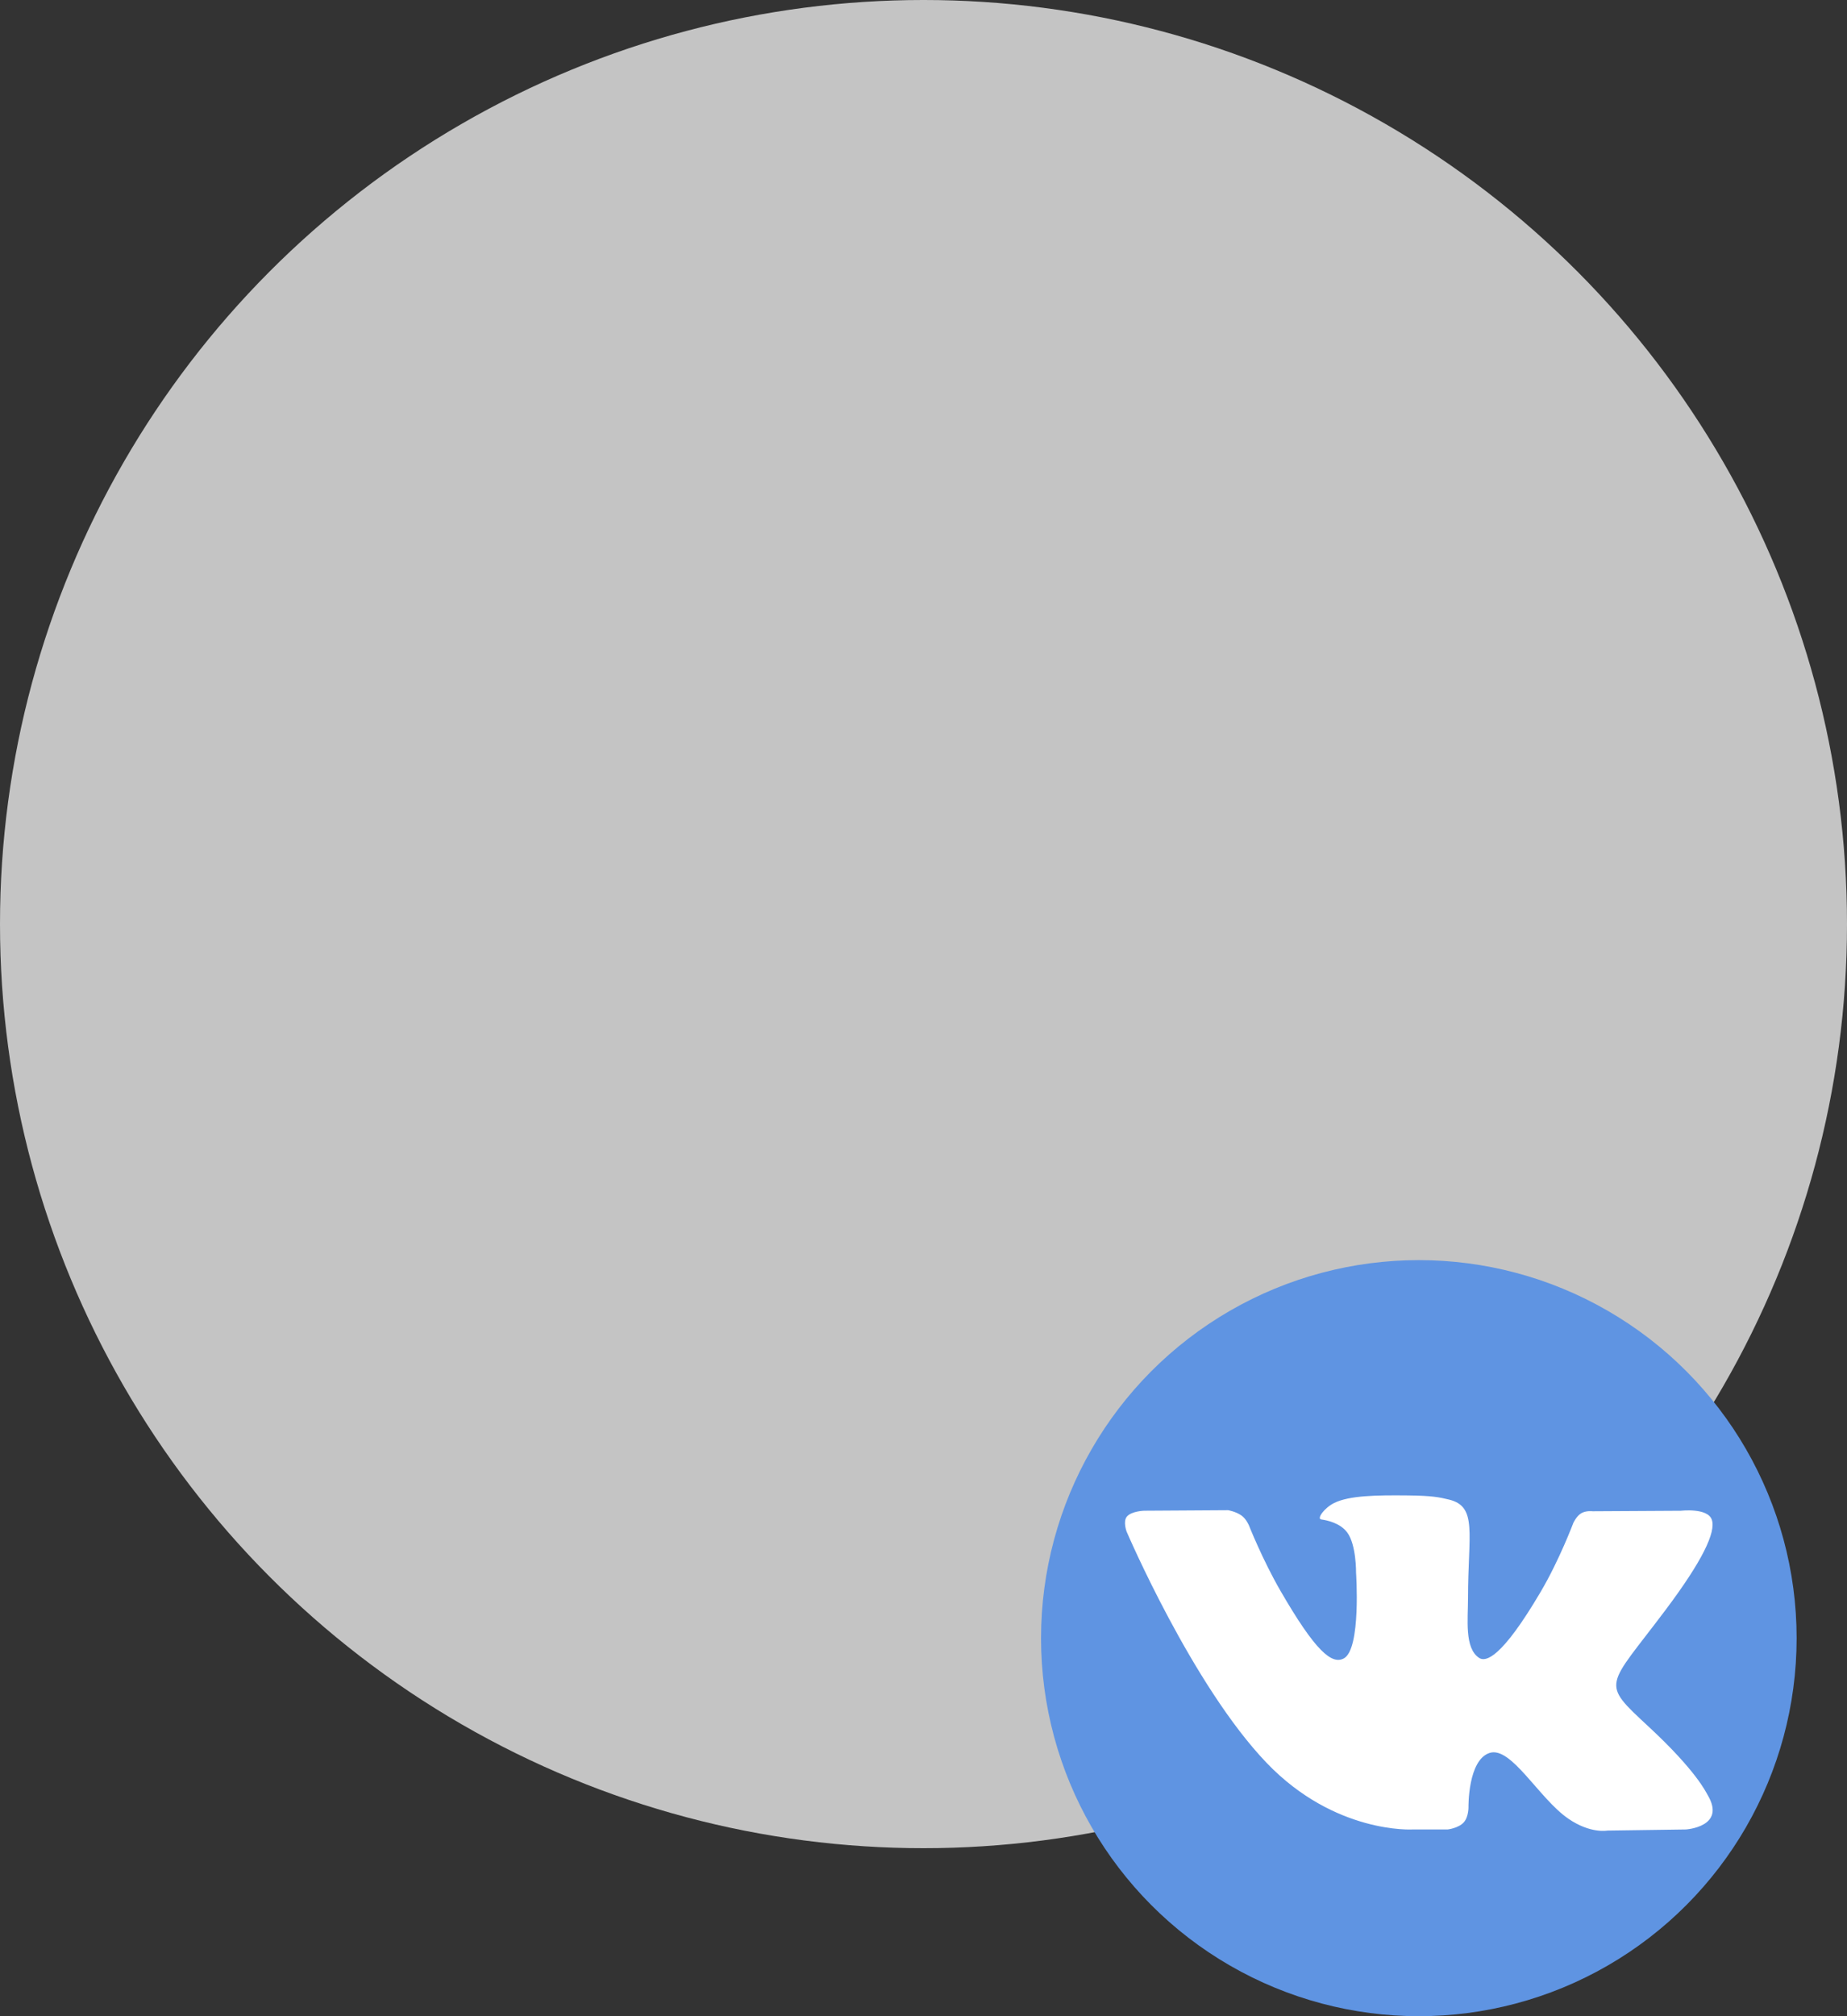 <svg width="110" height="120" viewBox="0 0 110 120" fill="none" xmlns="http://www.w3.org/2000/svg">
    <rect x="0" y="0" width="110" height="120" fill="#333333" stroke="none"/>
    <circle cx="55" cy="55" r="55" fill="#C4C4C4"/>
    <circle cx="84.5" cy="97.5" r="22.5" fill="#5F94E2"/>
    <path d="M101.688 106.812C101.594 106.655 101.012 105.39 98.212 102.791C95.28 100.07 95.674 100.512 99.205 95.806C101.356 92.94 102.215 91.19 101.946 90.442C101.69 89.729 100.109 89.917 100.109 89.917L94.849 89.947C94.849 89.947 94.46 89.895 94.169 90.068C93.887 90.238 93.705 90.632 93.705 90.632C93.705 90.632 92.872 92.85 91.76 94.736C89.417 98.716 88.479 98.926 88.096 98.678C87.206 98.103 87.429 96.364 87.429 95.13C87.429 91.273 88.013 89.665 86.289 89.25C85.716 89.112 85.296 89.02 83.832 89.005C81.955 88.985 80.365 89.011 79.466 89.451C78.866 89.744 78.405 90.398 78.687 90.435C79.035 90.481 79.822 90.647 80.24 91.216C80.781 91.949 80.761 93.599 80.761 93.599C80.761 93.599 81.072 98.138 80.037 98.703C79.326 99.09 78.352 98.3 76.263 94.688C75.193 92.84 74.384 90.794 74.384 90.794C74.384 90.794 74.228 90.413 73.951 90.21C73.614 89.963 73.141 89.884 73.141 89.884L68.14 89.915C68.14 89.915 67.39 89.936 67.114 90.263C66.869 90.553 67.095 91.153 67.095 91.153C67.095 91.153 71.01 100.313 75.443 104.931C79.51 109.164 84.126 108.886 84.126 108.886H86.217C86.217 108.886 86.849 108.816 87.171 108.468C87.468 108.149 87.457 107.549 87.457 107.549C87.457 107.549 87.416 104.743 88.72 104.329C90.004 103.922 91.653 107.042 93.401 108.243C94.722 109.151 95.727 108.952 95.727 108.952L100.402 108.886C100.402 108.886 102.847 108.735 101.688 106.812Z" fill="white"/>
</svg>
